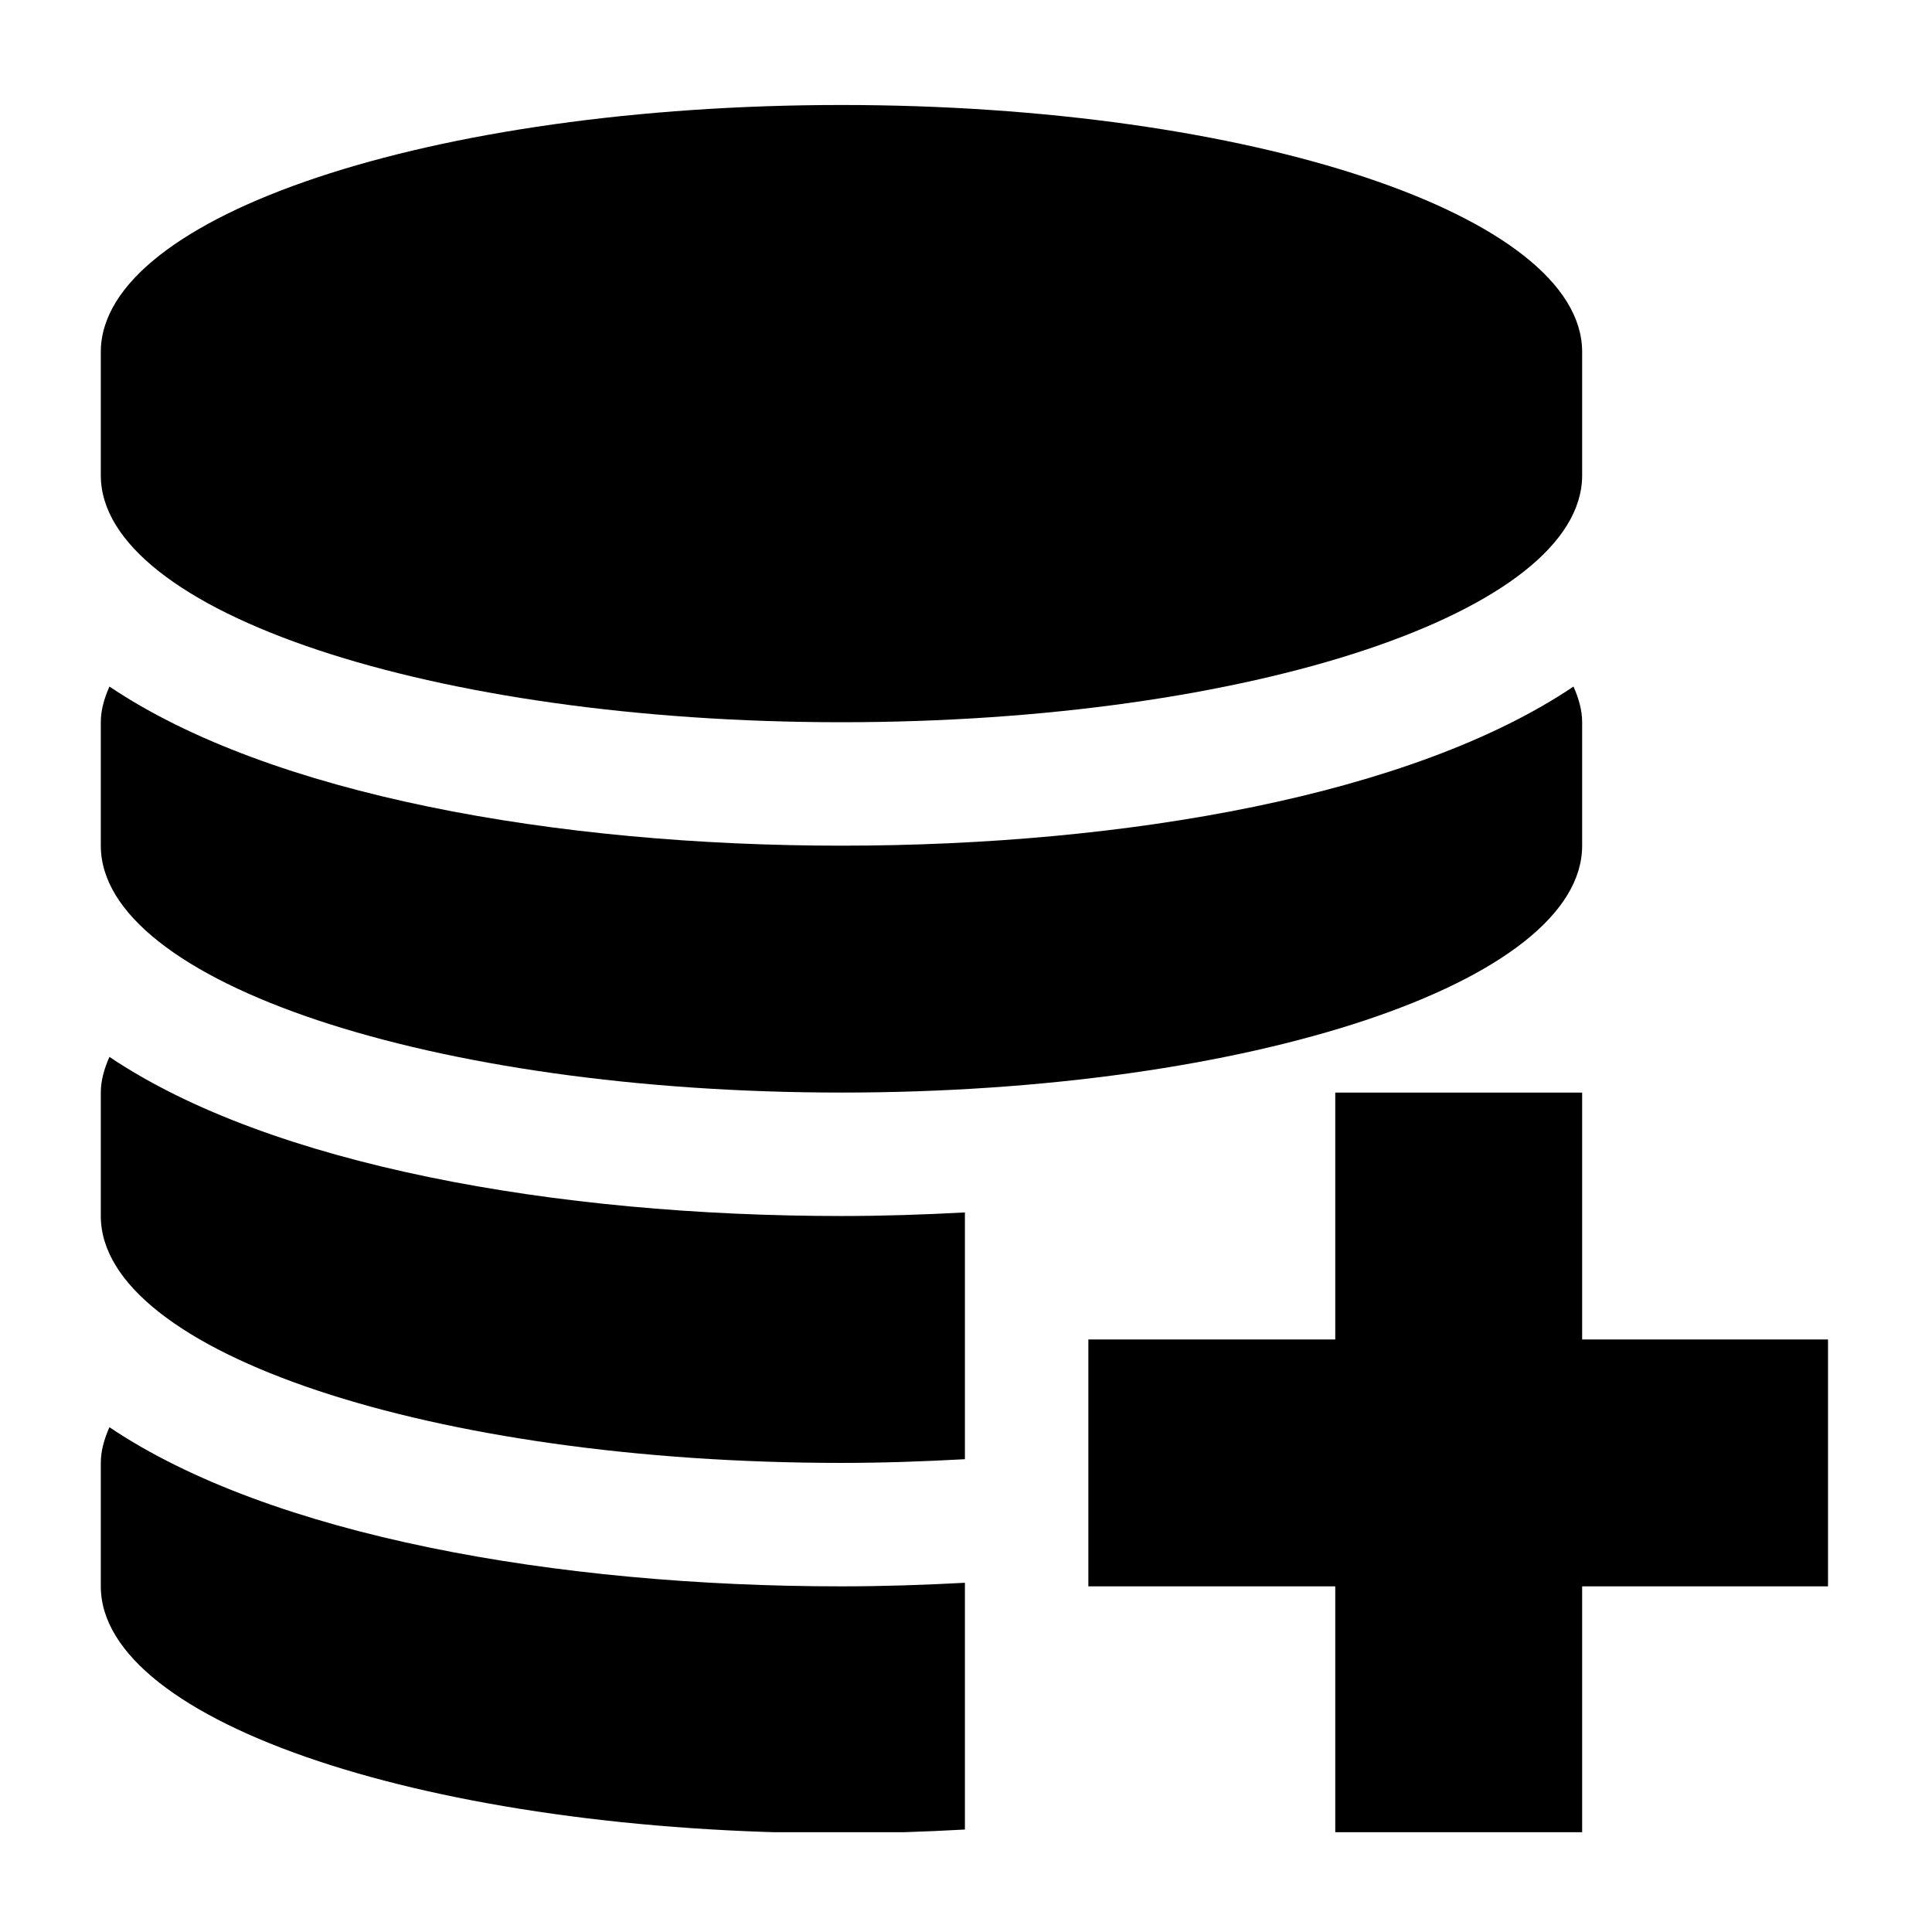 <?xml version="1.0" encoding="UTF-8"?>
<svg xmlns="http://www.w3.org/2000/svg" xmlns:xlink="http://www.w3.org/1999/xlink" width="375pt" height="375pt" viewBox="0 0 375 375" version="1.2">
<defs>
<clipPath id="clip1">
  <path d="M 211 212 L 354.816 212 L 354.816 355.629 L 211 355.629 Z M 211 212 "/>
</clipPath>
<clipPath id="clip2">
  <path d="M 19.566 133 L 308 133 L 308 213 L 19.566 213 Z M 19.566 133 "/>
</clipPath>
<clipPath id="clip3">
  <path d="M 19.566 20.379 L 308 20.379 L 308 141 L 19.566 141 Z M 19.566 20.379 "/>
</clipPath>
<clipPath id="clip4">
  <path d="M 19.566 277 L 188 277 L 188 355.629 L 19.566 355.629 Z M 19.566 277 "/>
</clipPath>
<clipPath id="clip5">
  <path d="M 19.566 205 L 188 205 L 188 284 L 19.566 284 Z M 19.566 205 "/>
</clipPath>
</defs>
<g id="surface1">
<g clip-path="url(#clip1)" clip-rule="nonzero">
<path style=" stroke:none;fill-rule:nonzero;fill:rgb(0%,0%,0%);fill-opacity:1;" d="M 307.094 259.988 L 307.094 212.066 L 259.172 212.066 L 259.172 259.988 L 211.25 259.988 L 211.25 307.91 L 259.172 307.91 L 259.172 355.828 L 307.094 355.828 L 307.094 307.91 L 355.016 307.91 L 355.016 259.988 Z M 307.094 259.988 "/>
</g>
<g clip-path="url(#clip2)" clip-rule="nonzero">
<path style=" stroke:none;fill-rule:nonzero;fill:rgb(0%,0%,0%);fill-opacity:1;" d="M 163.328 212.066 C 242.734 212.066 307.094 190.621 307.094 164.145 L 307.094 140.184 C 307.094 137.836 306.422 135.535 305.414 133.258 C 274.172 154.297 218.656 164.145 163.328 164.145 C 108.004 164.145 52.488 154.297 21.242 133.258 C 20.234 135.535 19.566 137.836 19.566 140.184 L 19.566 164.145 C 19.566 190.621 83.922 212.066 163.328 212.066 Z M 163.328 212.066 "/>
</g>
<g clip-path="url(#clip3)" clip-rule="nonzero">
<path style=" stroke:none;fill-rule:nonzero;fill:rgb(0%,0%,0%);fill-opacity:1;" d="M 163.328 140.184 C 242.734 140.184 307.094 118.738 307.094 92.262 L 307.094 68.301 C 307.094 41.824 242.734 20.379 163.328 20.379 C 83.922 20.379 19.566 41.824 19.566 68.301 L 19.566 92.262 C 19.566 118.738 83.922 140.184 163.328 140.184 Z M 163.328 140.184 "/>
</g>
<g clip-path="url(#clip4)" clip-rule="nonzero">
<path style=" stroke:none;fill-rule:nonzero;fill:rgb(0%,0%,0%);fill-opacity:1;" d="M 21.242 277.023 C 20.234 279.301 19.566 281.602 19.566 283.949 L 19.566 307.91 C 19.566 334.387 83.922 355.828 163.328 355.828 C 171.5 355.828 179.48 355.543 187.289 355.109 L 187.289 307.215 C 179.336 307.645 171.355 307.91 163.328 307.91 C 108.004 307.91 52.488 298.062 21.242 277.023 Z M 21.242 277.023 "/>
</g>
<g clip-path="url(#clip5)" clip-rule="nonzero">
<path style=" stroke:none;fill-rule:nonzero;fill:rgb(0%,0%,0%);fill-opacity:1;" d="M 21.242 205.141 C 20.234 207.418 19.566 209.719 19.566 212.066 L 19.566 236.027 C 19.566 262.504 83.922 283.949 163.328 283.949 C 171.5 283.949 179.48 283.66 187.289 283.23 L 187.289 235.332 C 179.336 235.762 171.355 236.027 163.328 236.027 C 108.004 236.027 52.488 226.18 21.242 205.141 Z M 21.242 205.141 "/>
</g>
</g>
</svg>
